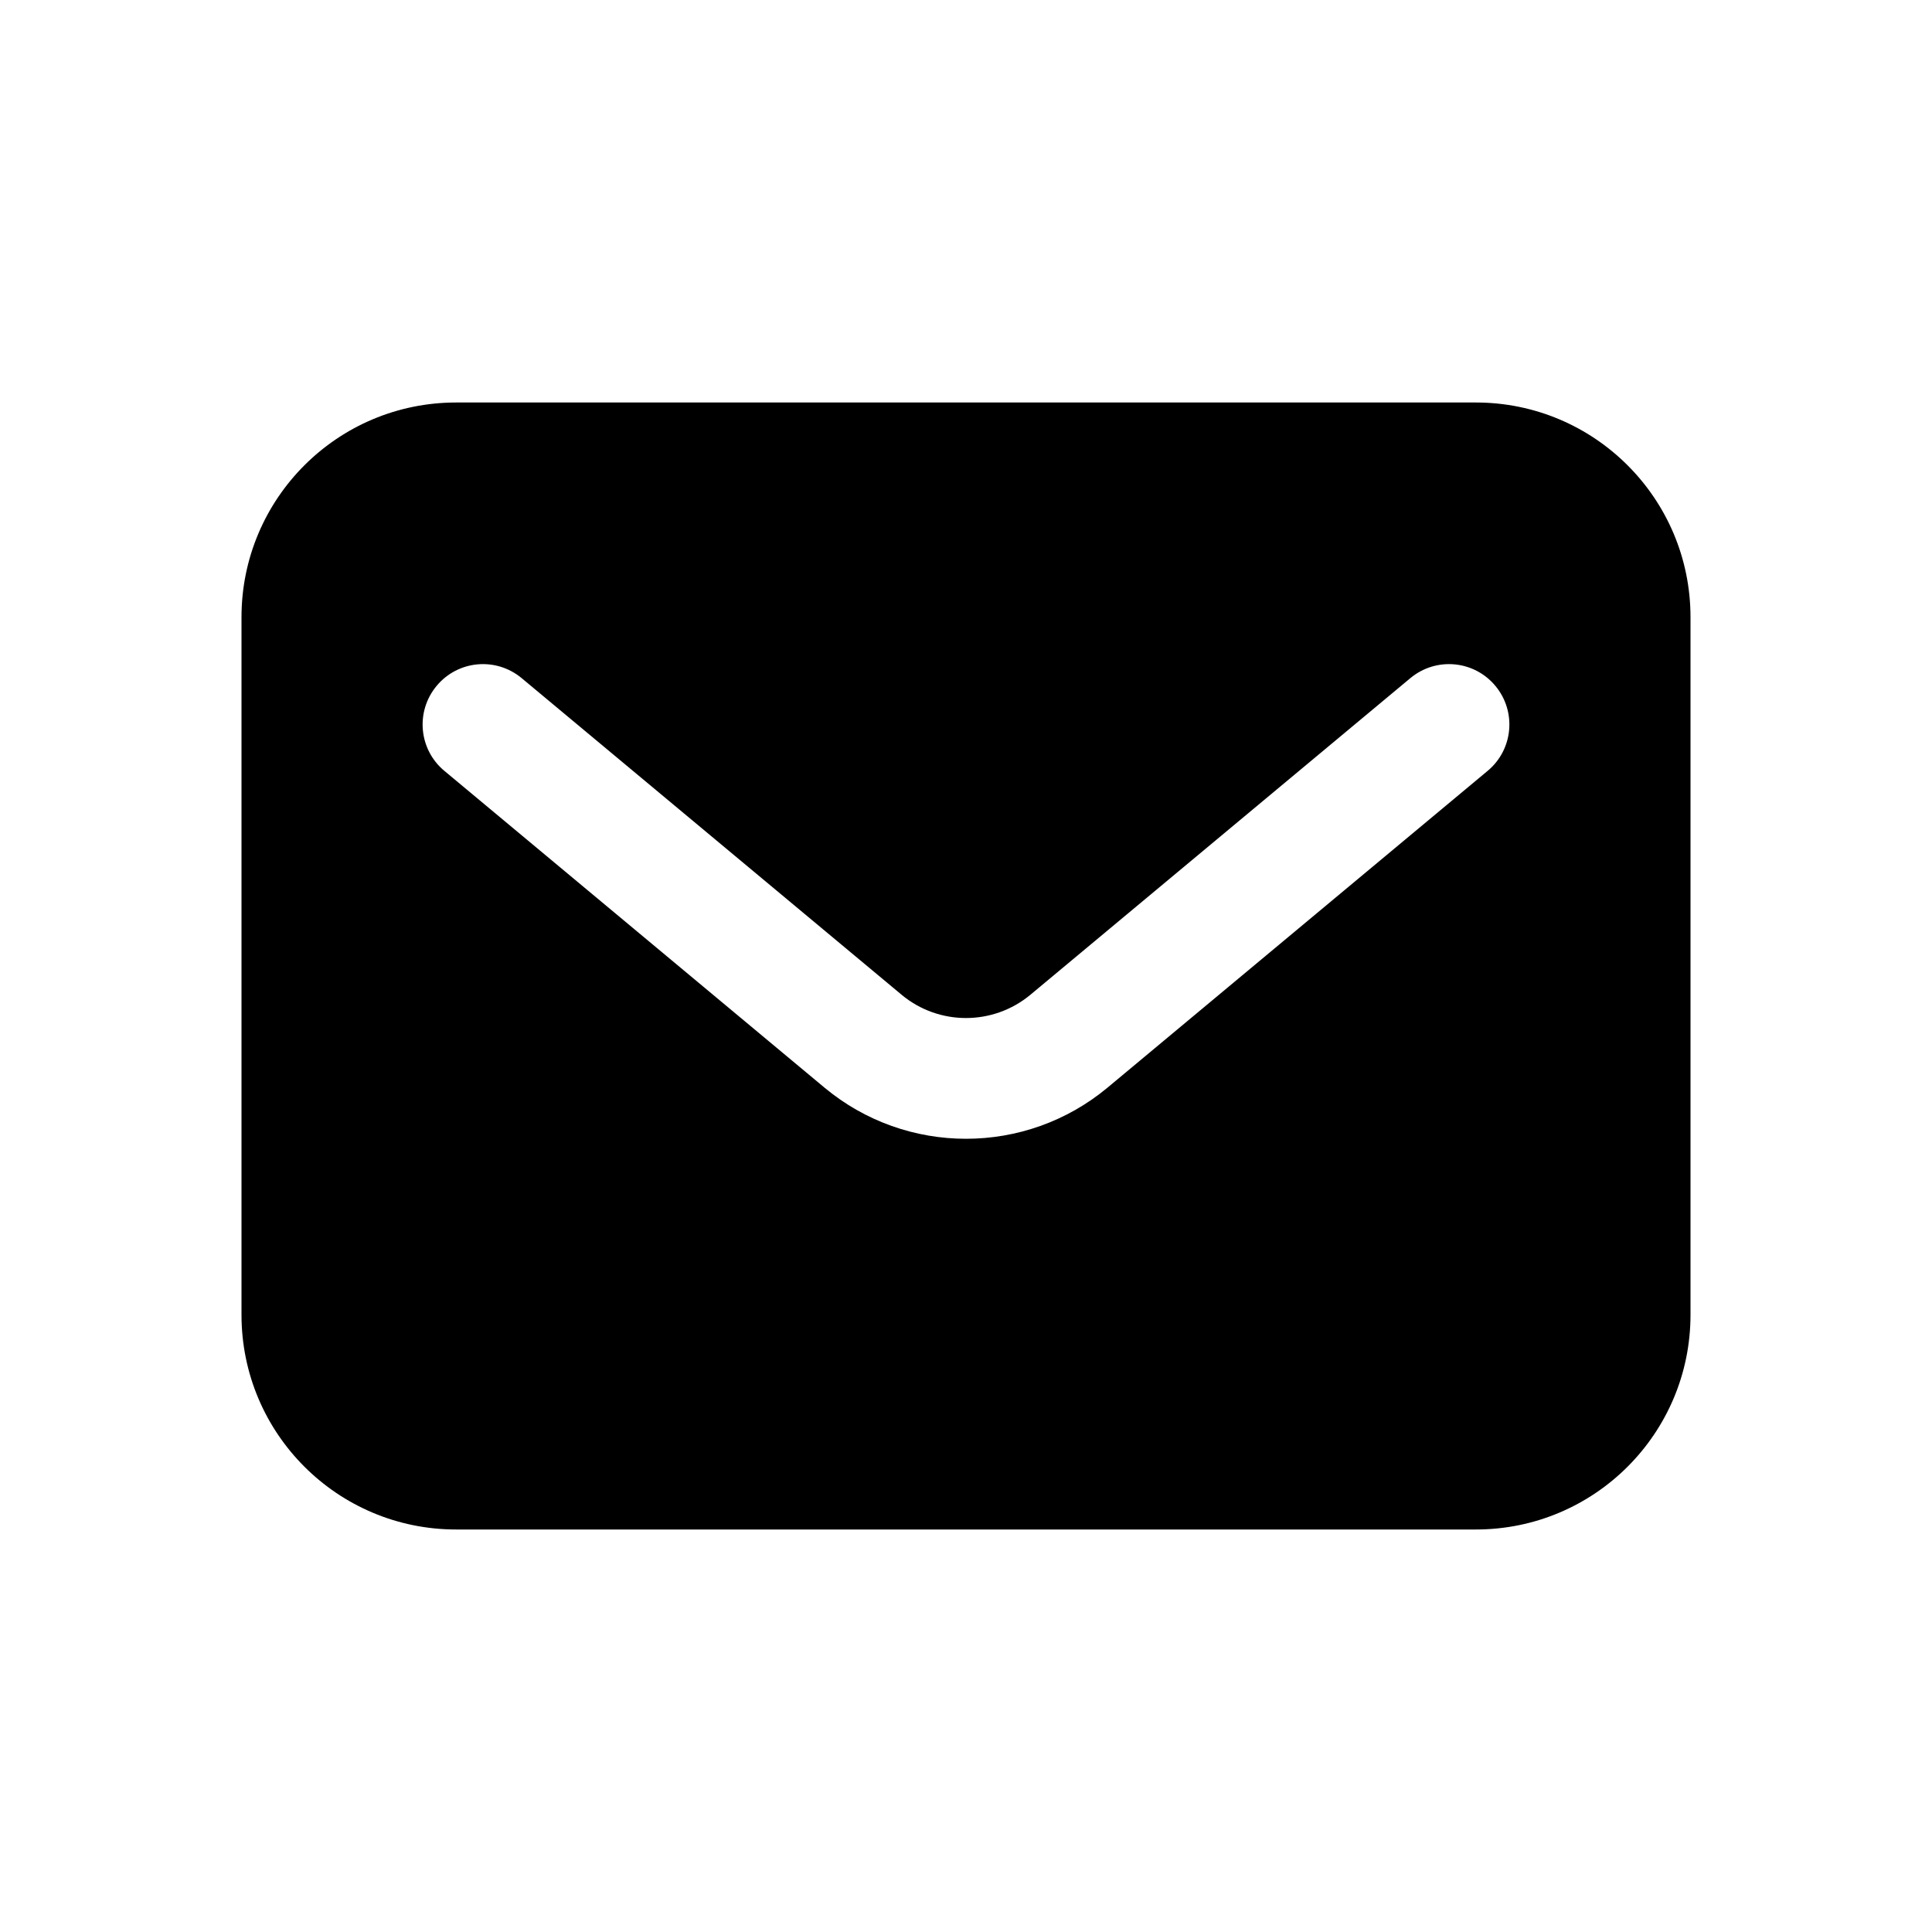 <svg xmlns="http://www.w3.org/2000/svg" width="18" height="18" viewBox="0 0 18 18" >
<path fill-rule="evenodd" clip-rule="evenodd" d="M4.25 3.75C3.145 3.75 2.25 4.645 2.25 5.75V12.25C2.25 13.355 3.145 14.25 4.25 14.25H13.75C14.855 14.25 15.75 13.355 15.75 12.25V5.75C15.75 4.645 14.855 3.75 13.75 3.75H4.25ZM9.6 9.268C9.252 9.557 8.747 9.557 8.4 9.268L4.86 6.318C4.621 6.119 4.267 6.151 4.068 6.39C3.869 6.629 3.901 6.983 4.14 7.182L7.68 10.132C8.444 10.769 9.556 10.769 10.32 10.132L13.86 7.182C14.099 6.983 14.131 6.629 13.932 6.39C13.733 6.151 13.379 6.119 13.14 6.318L9.6 9.268Z" />
</svg>